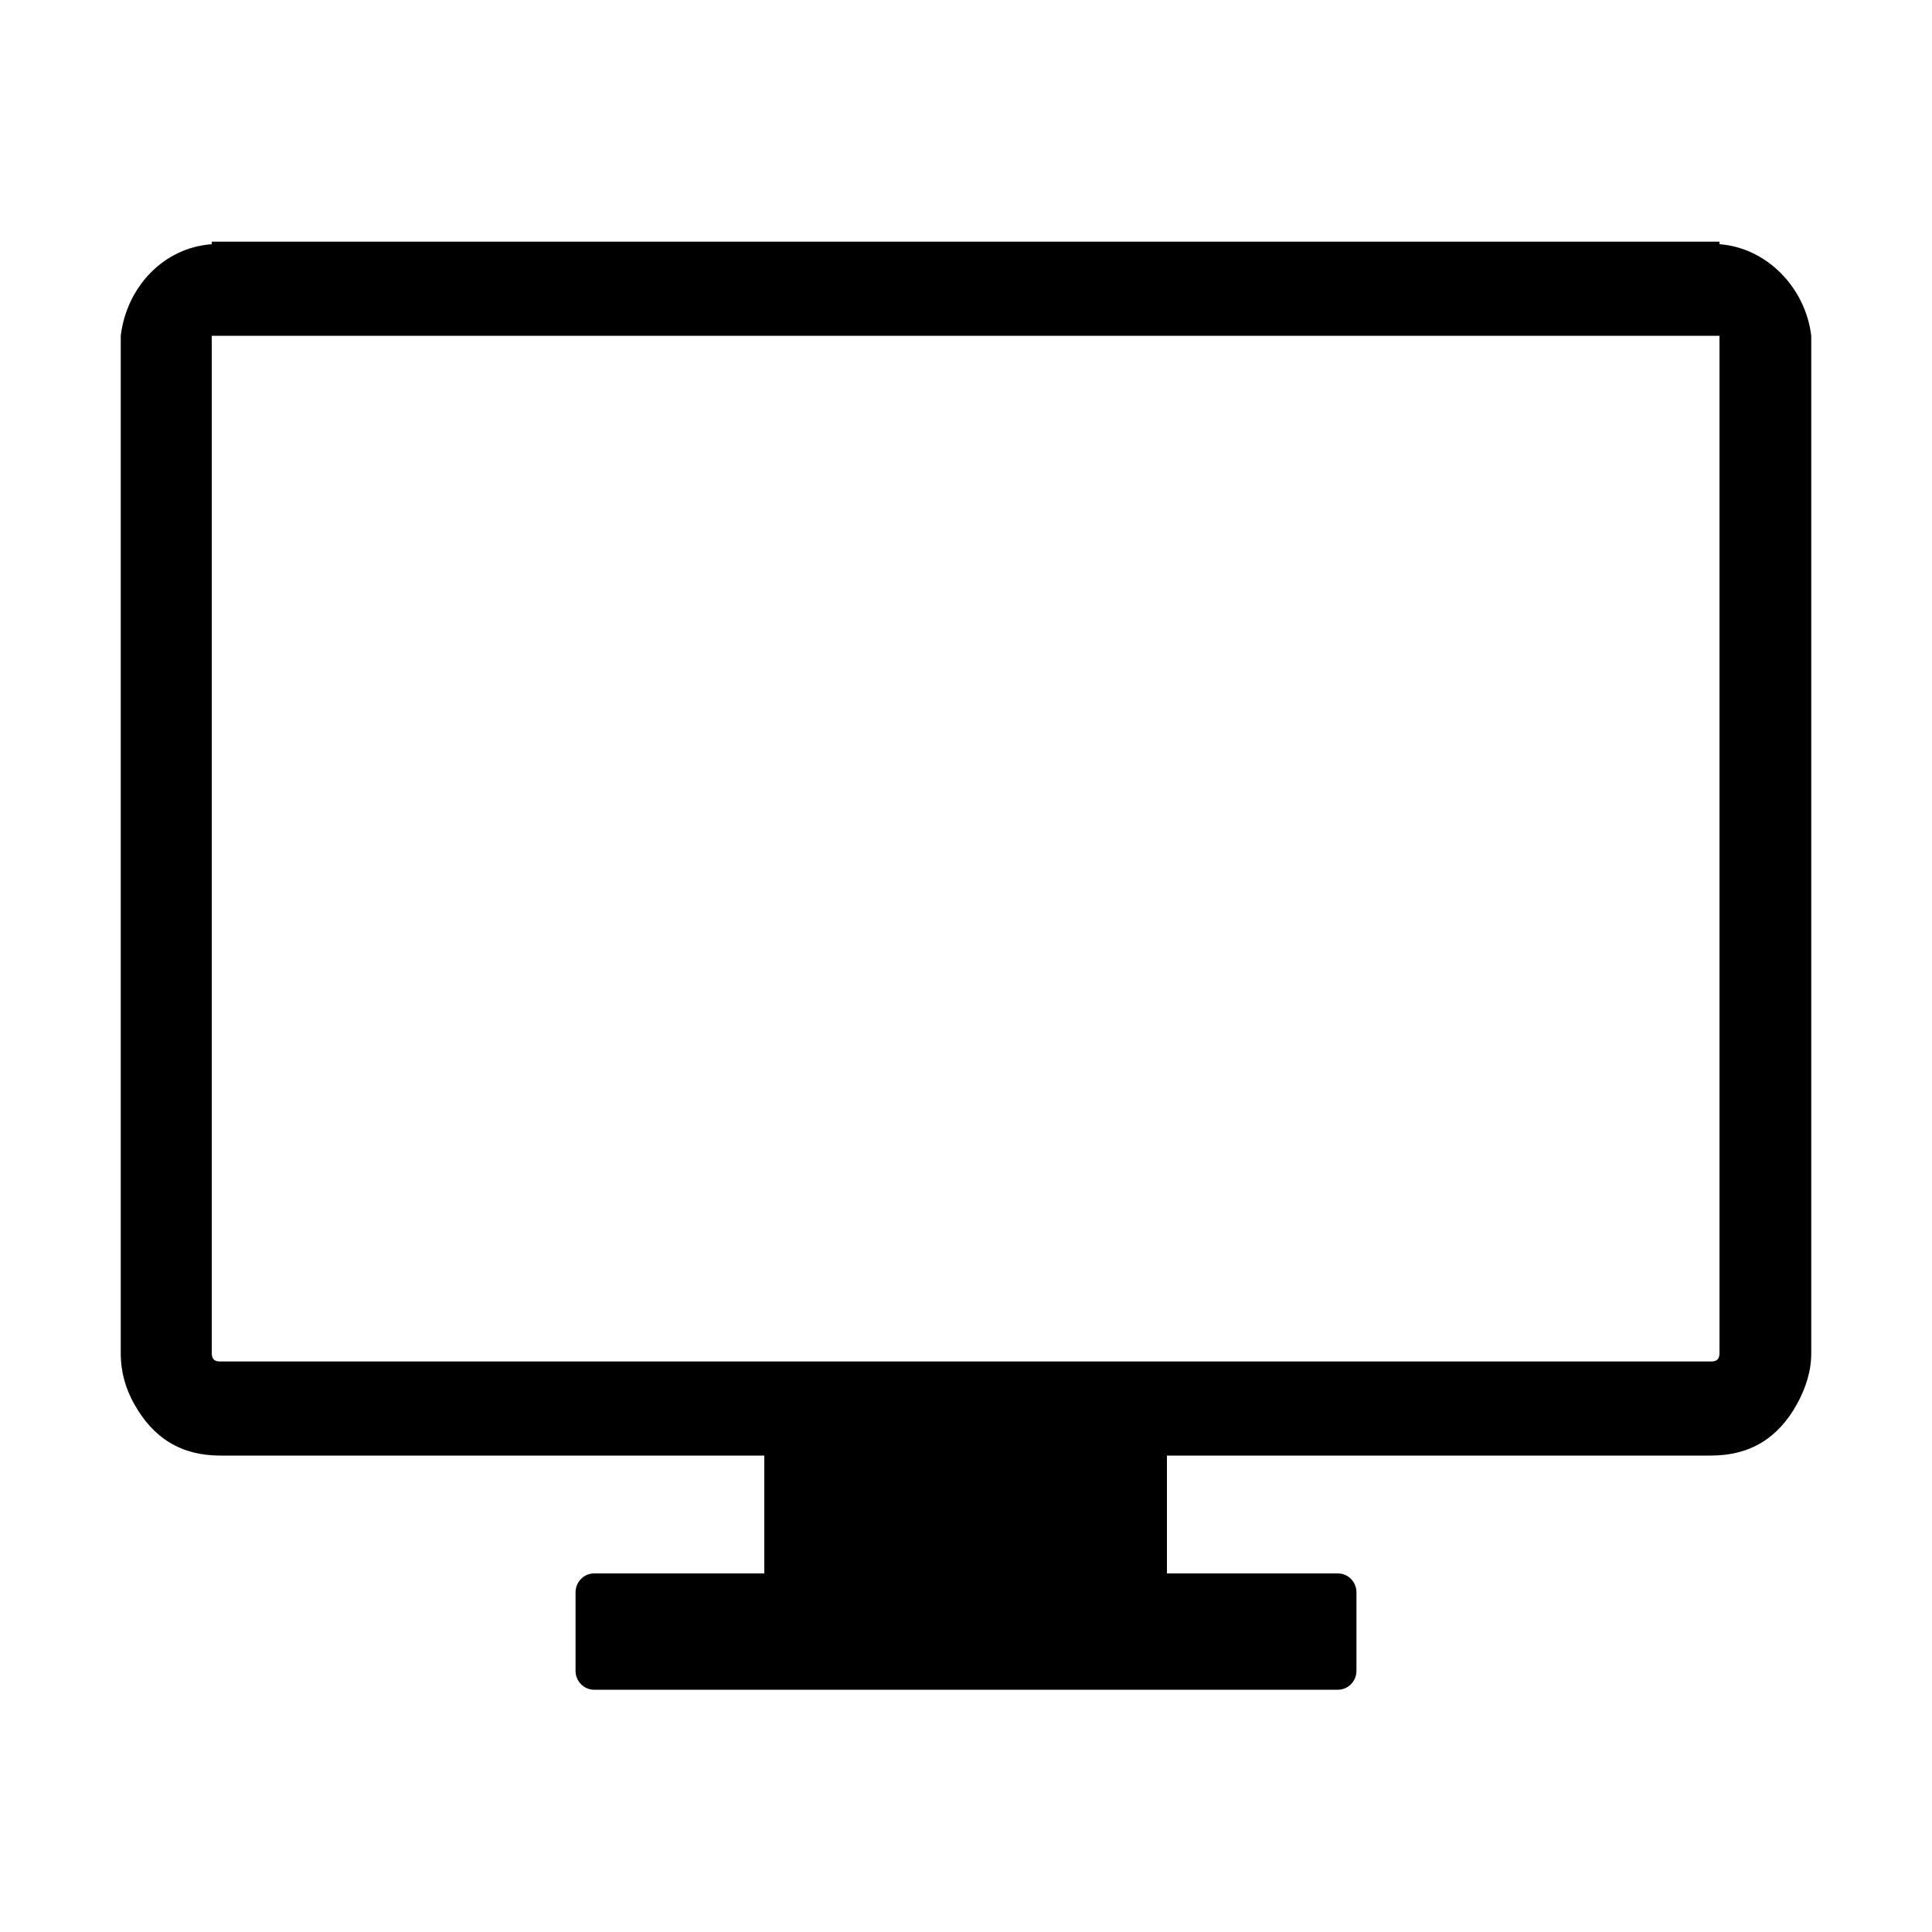 <svg xmlns="http://www.w3.org/2000/svg" viewBox="0 0 1000 1000" width="1000" height="1000">
<path d="M890 126.4v-1.3h-780.4v1.3c-25.2 1.8-44.1 22.4-47.1 47.4v526.5c0 10.1 2.6 18.6 6.9 26.3 9.9 17.8 24.4 26.8 44.5 26.8h281.7v61h-88.1c-5.3 0-9.6 4.4-9.6 9.8v40.6c0 5.4 4.3 9.8 9.6 9.8h385c5.3 0 9.6-4.4 9.6-9.8v-40.6c0-5.4-4.3-9.8-9.6-9.8h-88.5v-61h281.6c20.2 0 34.8-9 44.6-26.8 4.4-8.1 7.3-16.7 7.3-26.3v-526.5c-3-25-23.1-45.6-47.5-47.4z m0 51.8v522.1c0 3.1-1.3 4.4-4.3 4.4h-771.8c-3 0-4.3-1.3-4.3-4.4v-526.5h780.4v4.4z"/>
</svg>
